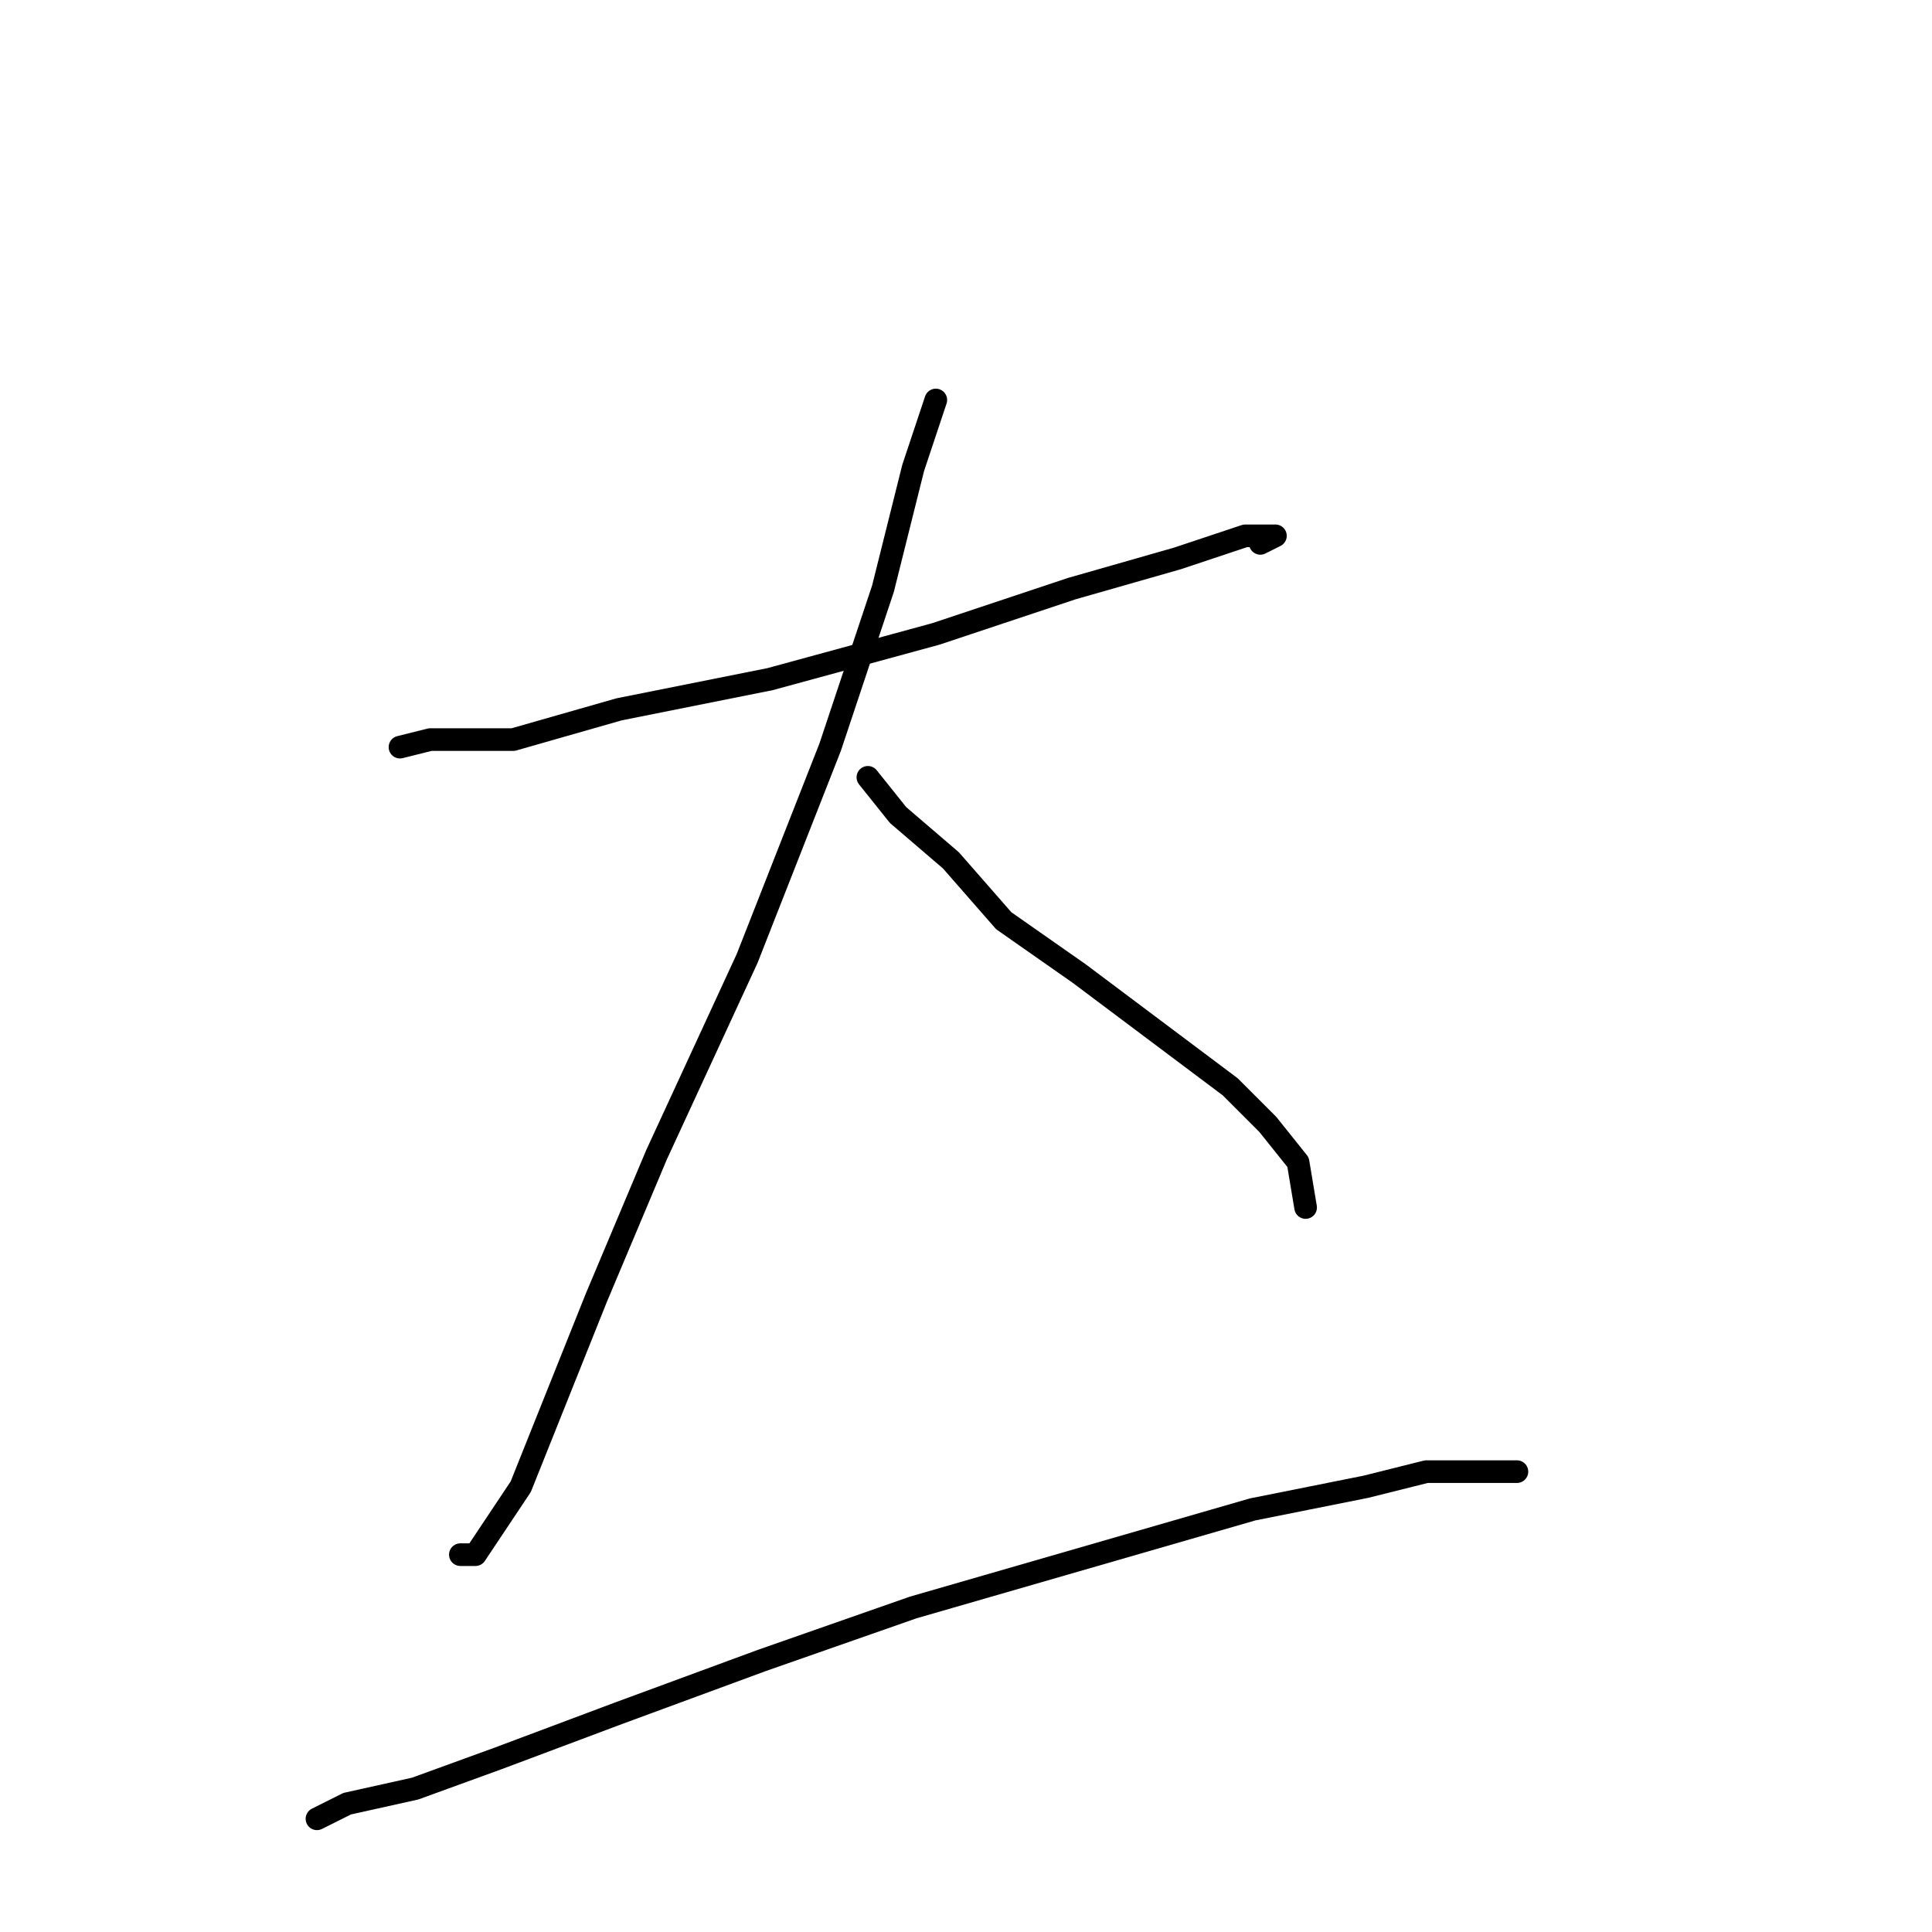 <?xml version="1.0" standalone="no"?>
    <svg width="256" height="256" xmlns="http://www.w3.org/2000/svg" version="1.1">
    <polyline stroke="black" stroke-width="3" stroke-linecap="round" fill="transparent" stroke-linejoin="round" points="53 99 57 98 68 98 82 94 102 90 124 84 142 78 156 74 165 71 169 71 167 72 167 72 " />
        <polyline stroke="black" stroke-width="3" stroke-linecap="round" fill="transparent" stroke-linejoin="round" points="124 53 121 62 117 78 110 99 99 127 87 153 79 172 73 187 69 197 65 203 63 206 61 206 61 206 " />
        <polyline stroke="black" stroke-width="3" stroke-linecap="round" fill="transparent" stroke-linejoin="round" points="115 103 119 108 126 114 133 122 143 129 155 138 163 144 168 149 172 154 173 160 173 160 " />
        <polyline stroke="black" stroke-width="3" stroke-linecap="round" fill="transparent" stroke-linejoin="round" points="42 241 46 239 55 237 66 233 82 227 101 220 121 213 166 200 181 197 189 195 195 195 201 195 201 195 " />
        </svg>